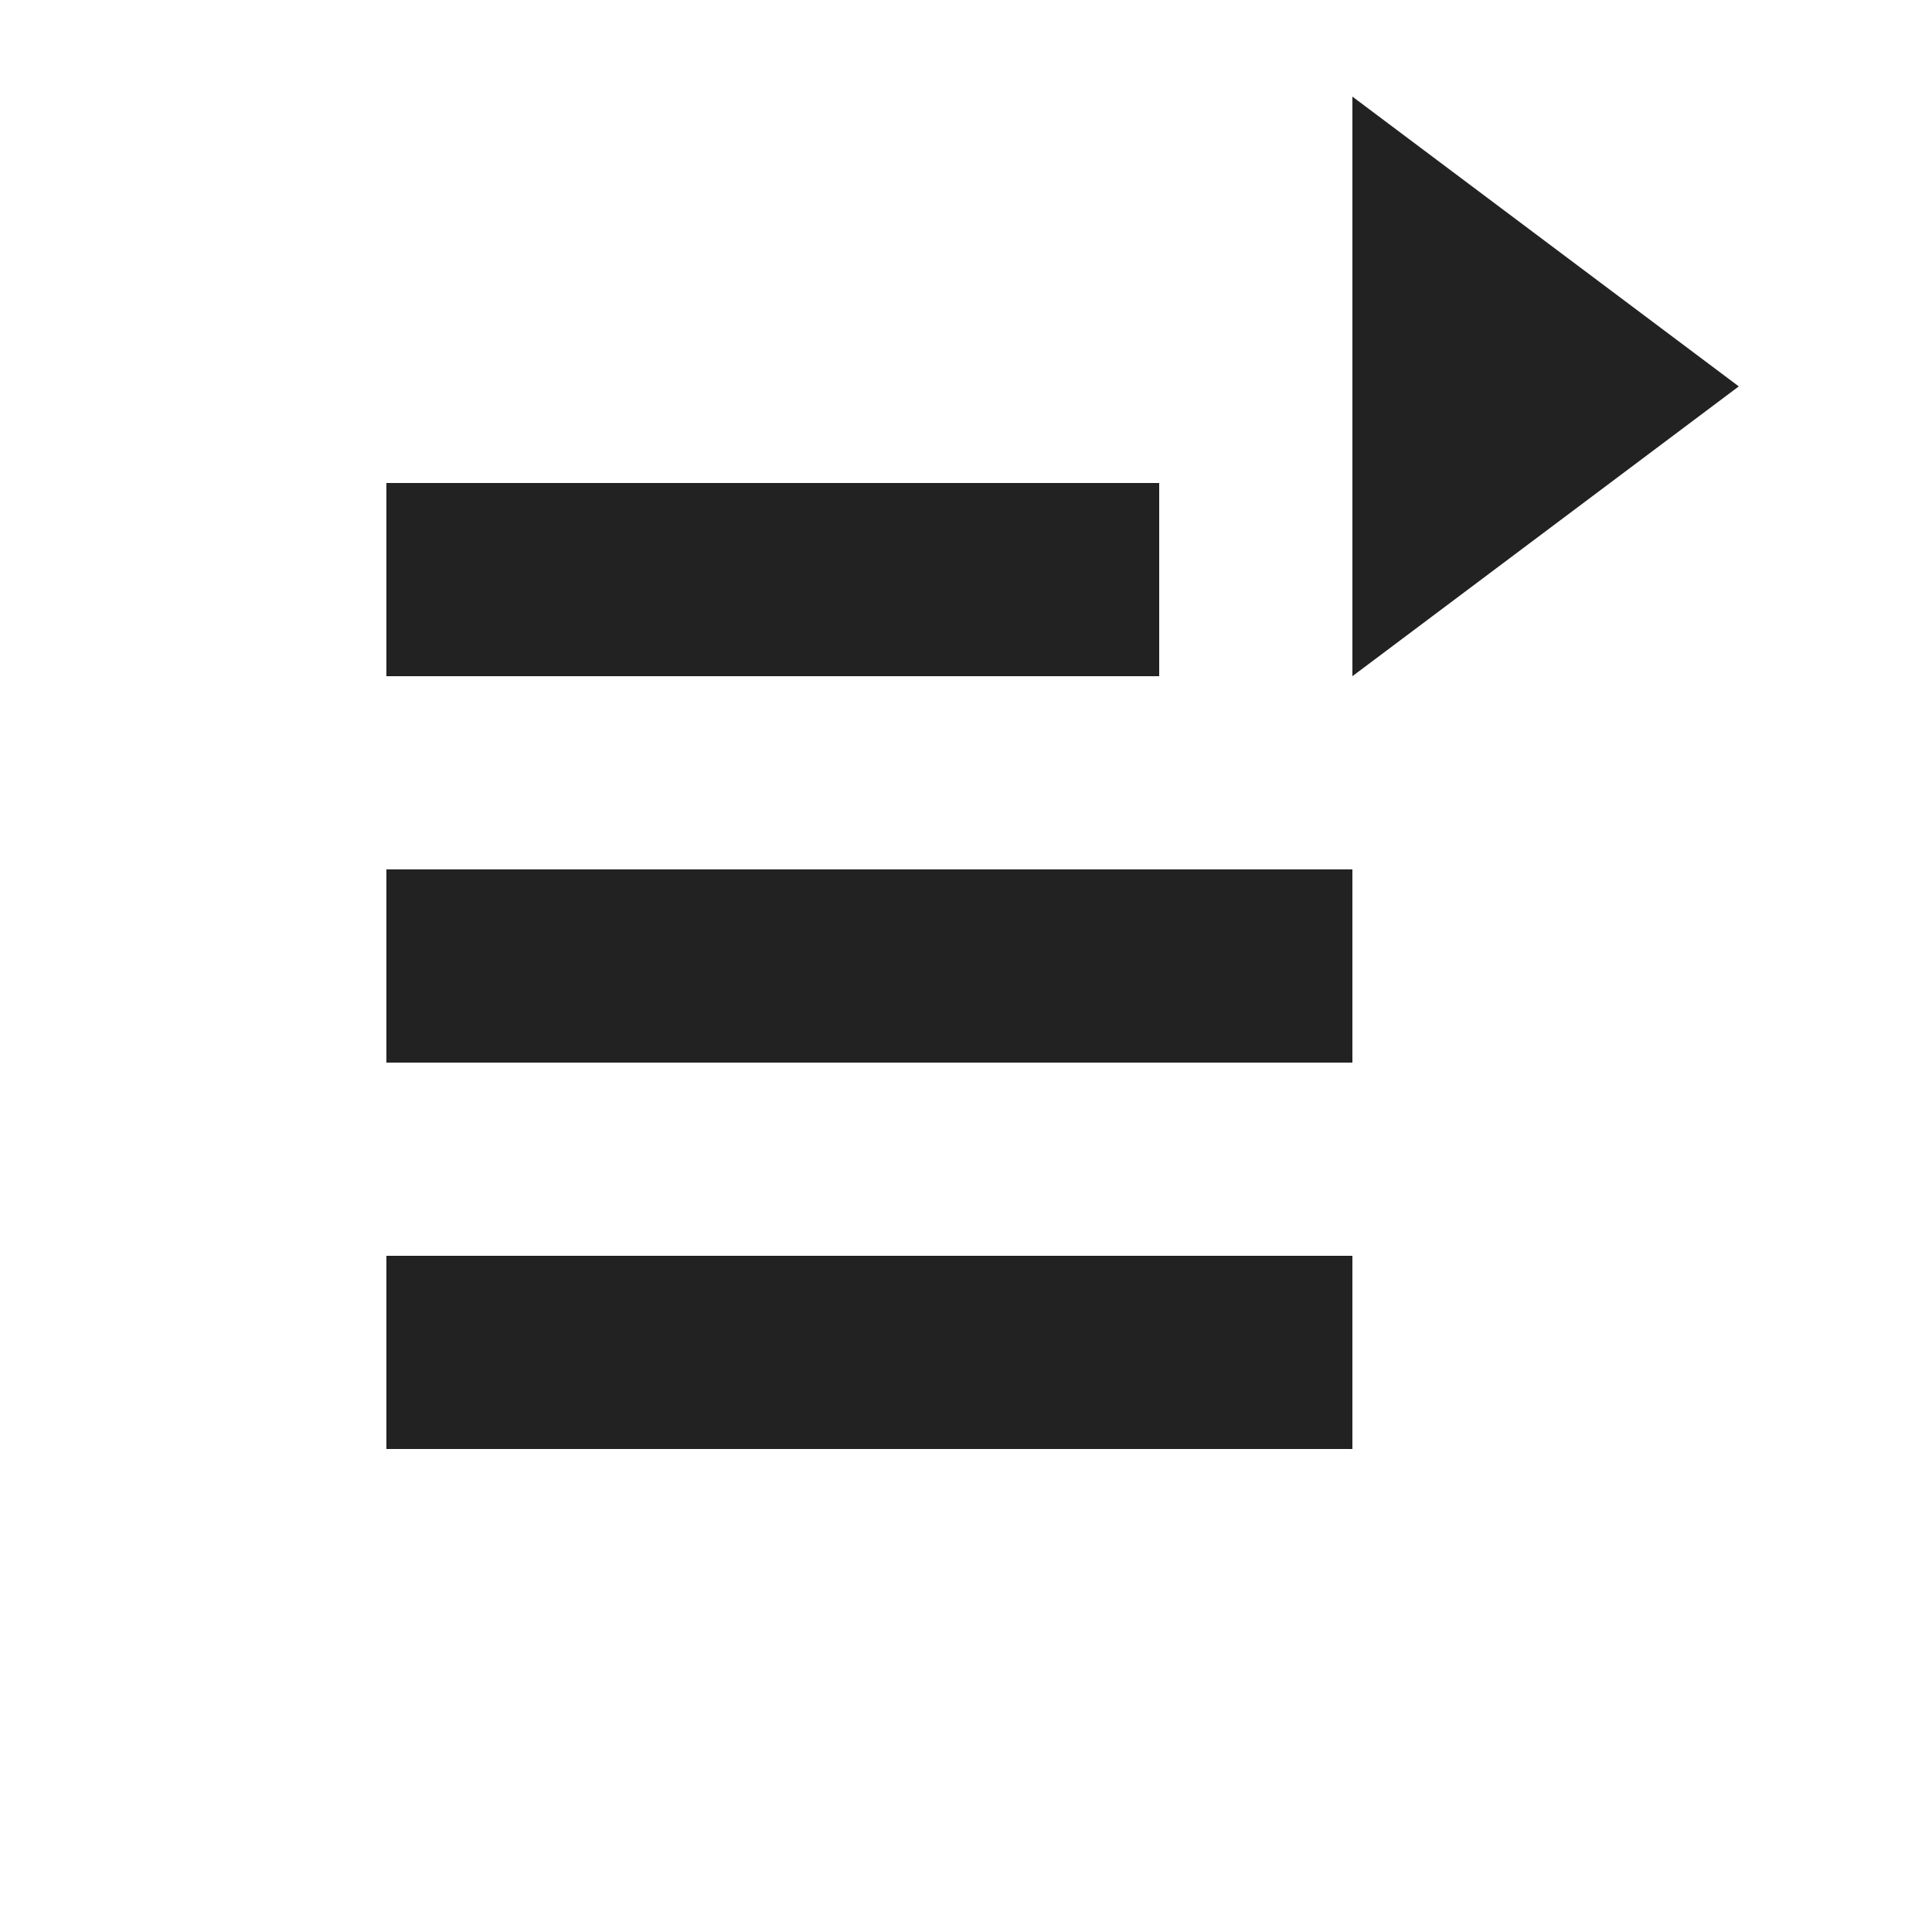 <svg xmlns="http://www.w3.org/2000/svg" width="20" height="20" viewBox="0 0 20 20">
    <g fill="none" fill-rule="evenodd">
        <path d="M0 0h20v20H0z"/>
        <path fill="rgb(34, 34, 34)" fill-rule="nonzero" d="M4 9h10v2H4V9zm0 4h10v2H4v-2zm0-8h8v2H4V5zm10-4l4 3-4 3V1z"/>
    </g>
</svg>
